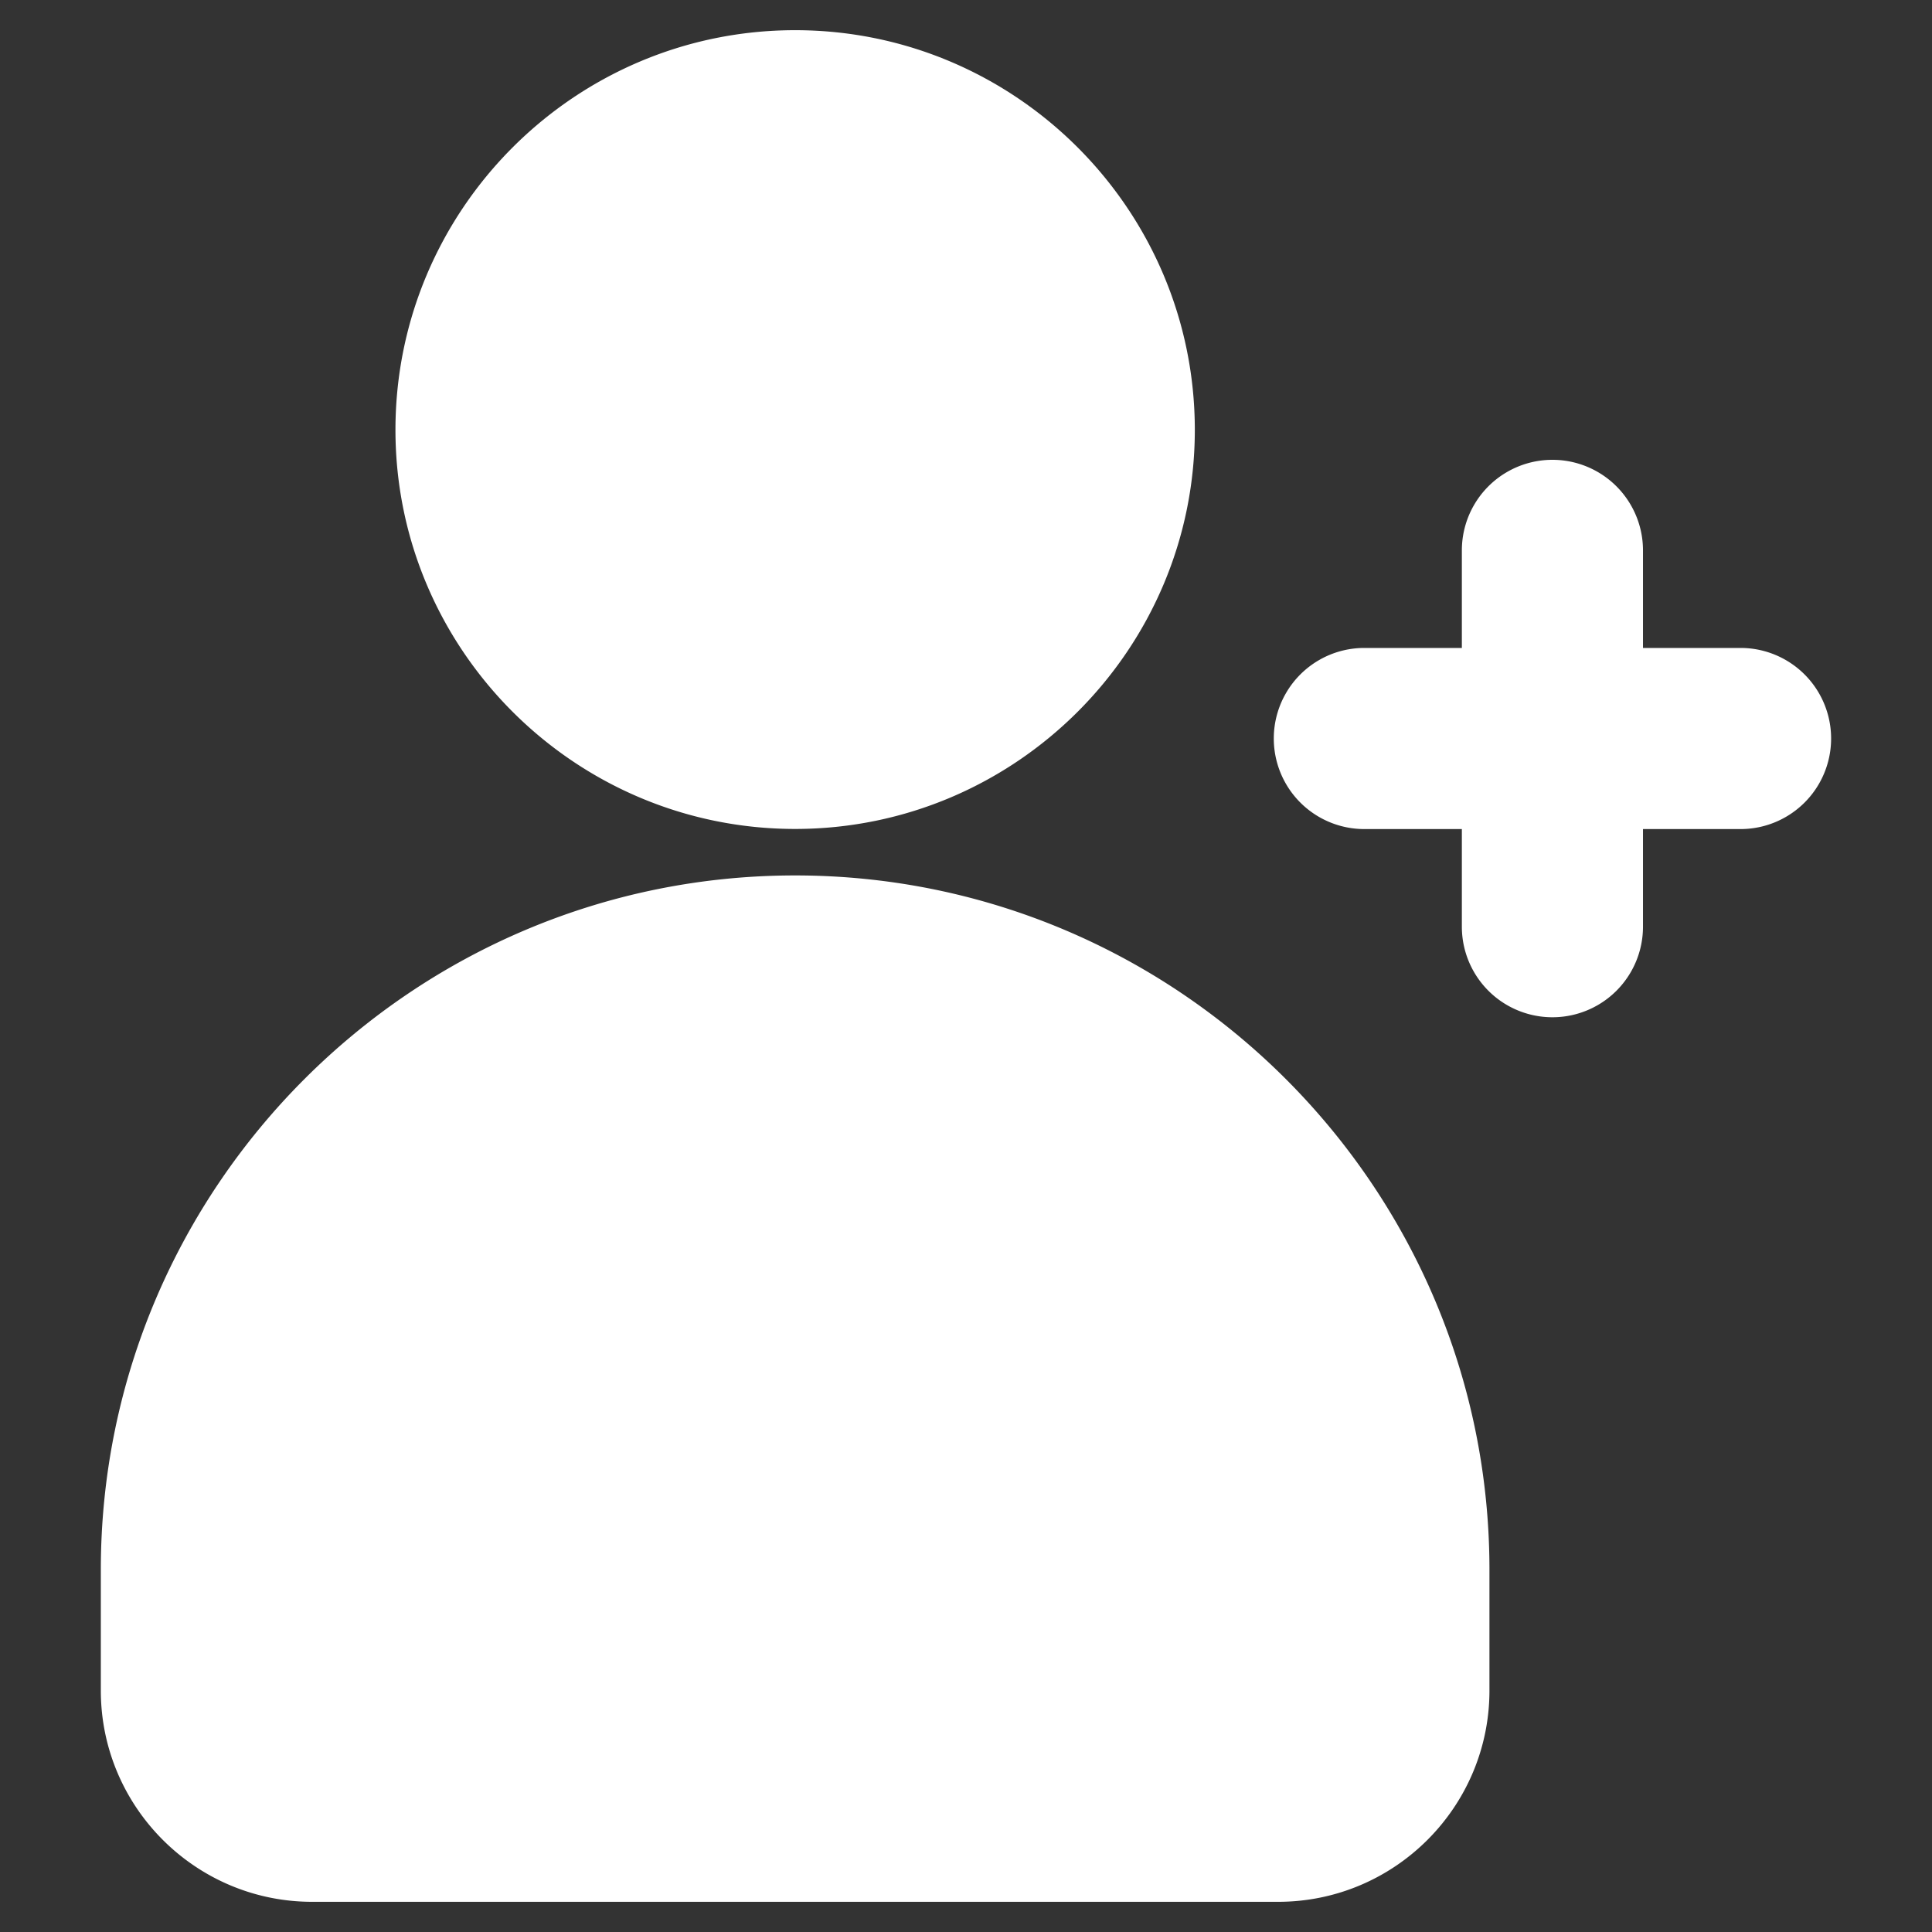 <svg id="SvgjsSvg1038" width="288" height="288" xmlns="http://www.w3.org/2000/svg" version="1.1" xmlns:xlink="http://www.w3.org/1999/xlink" xmlns:svgjs="http://svgjs.com/svgjs"><rect width="100%" height="100%" fill="#333333" stroke="none"/><defs id="SvgjsDefs1039"></defs><g id="SvgjsG1040"><svg xmlns="http://www.w3.org/2000/svg" viewBox="0 0 32 32" width="288" height="288"><path d="M6.55 7.12c0 3.64 2.97 6.61 6.62 6.61s6.62-2.97 6.62-6.61c0-3.65-2.97-6.62-6.62-6.62S6.55 3.47 6.55 7.12zM1.67 26v2c0 1.93 1.57 3.5 3.5 3.5h16c1.93 0 3.5-1.57 3.5-3.5v-2c0-6.34-5.16-11.5-11.5-11.5S1.67 19.66 1.67 26zm25.543-10.651v-1.617h1.616a1.5 1.5 0 0 0 0-3h-1.616V9.116a1.5 1.5 0 0 0-3 0v1.616h-1.615a1.5 1.5 0 0 0 0 3h1.615v1.617a1.5 1.5 0 0 0 3 0z" fill="#ffffff" class="color000 svgShape"></path></svg></g></svg>